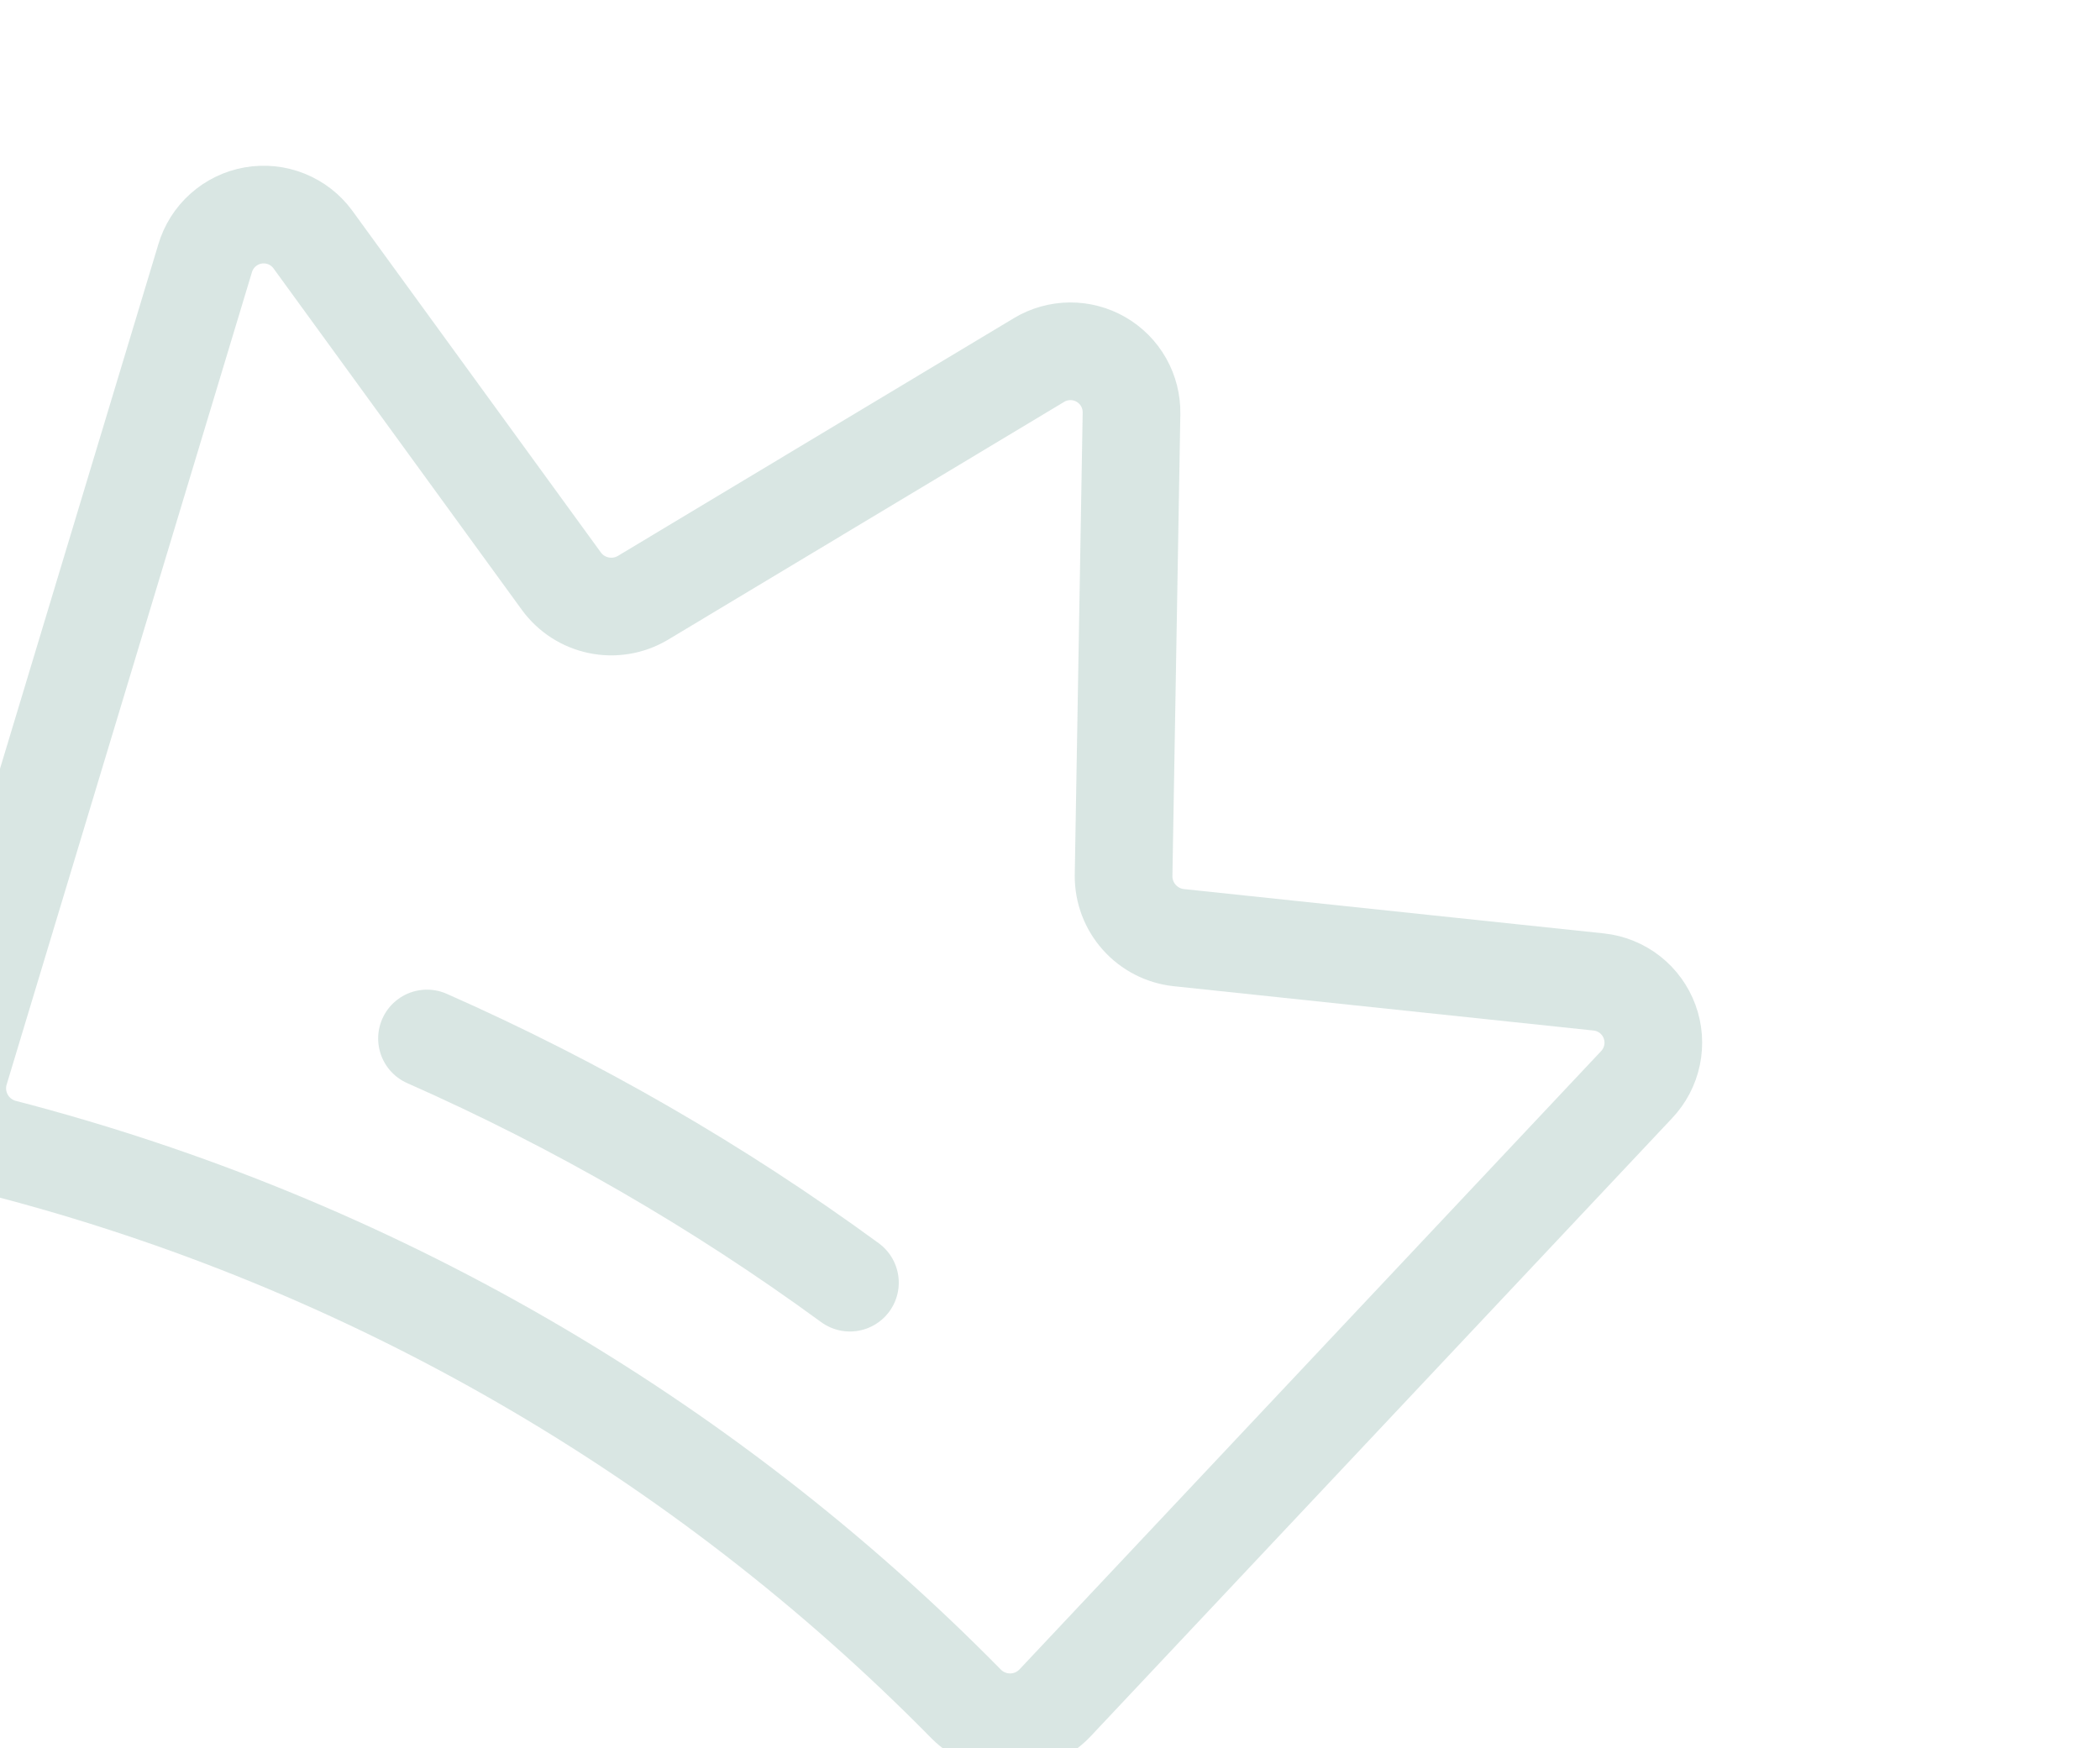 <svg width="215" height="179" viewBox="0 0 215 179" fill="none" xmlns="http://www.w3.org/2000/svg">
<g opacity="0.15">
<path d="M-4.12 109.647C-4.358 110.459 -4.431 111.309 -4.334 112.15C-4.237 112.99 -3.973 113.802 -3.557 114.538C-3.141 115.274 -2.582 115.92 -1.913 116.436C-1.243 116.953 -0.477 117.33 0.341 117.545C37.749 127.236 71.822 146.908 98.919 174.459C99.514 175.06 100.224 175.535 101.006 175.856C101.788 176.178 102.627 176.339 103.472 176.331C104.318 176.323 105.153 176.146 105.929 175.81C106.705 175.474 107.405 174.985 107.989 174.374L167.547 111.061C168.35 110.217 168.901 109.165 169.138 108.024C169.375 106.884 169.289 105.699 168.889 104.605C168.489 103.511 167.79 102.551 166.873 101.832C165.956 101.114 164.856 100.666 163.698 100.539L120.674 95.997C119.118 95.827 117.681 95.086 116.639 93.918C115.597 92.75 115.025 91.238 115.033 89.673L115.845 42.33C115.865 41.213 115.586 40.112 115.037 39.14C114.488 38.168 113.688 37.361 112.721 36.803C111.754 36.245 110.655 35.956 109.539 35.966C108.423 35.976 107.329 36.285 106.373 36.861L65.778 61.235C64.427 62.025 62.831 62.286 61.299 61.968C59.766 61.65 58.406 60.775 57.481 59.512L32.035 24.524C31.347 23.584 30.409 22.855 29.328 22.42C28.247 21.985 27.067 21.861 25.919 22.061C24.771 22.262 23.702 22.779 22.833 23.555C21.964 24.331 21.328 25.334 20.999 26.451L-4.12 109.647Z" stroke="#035946" stroke-width="10" stroke-linecap="round" stroke-linejoin="round"/>
<path d="M43.716 106.323C59.006 113.076 73.524 121.458 87.017 131.323" stroke="#035946" stroke-width="10" stroke-linecap="round" stroke-linejoin="round"/>
</g>
</svg>

